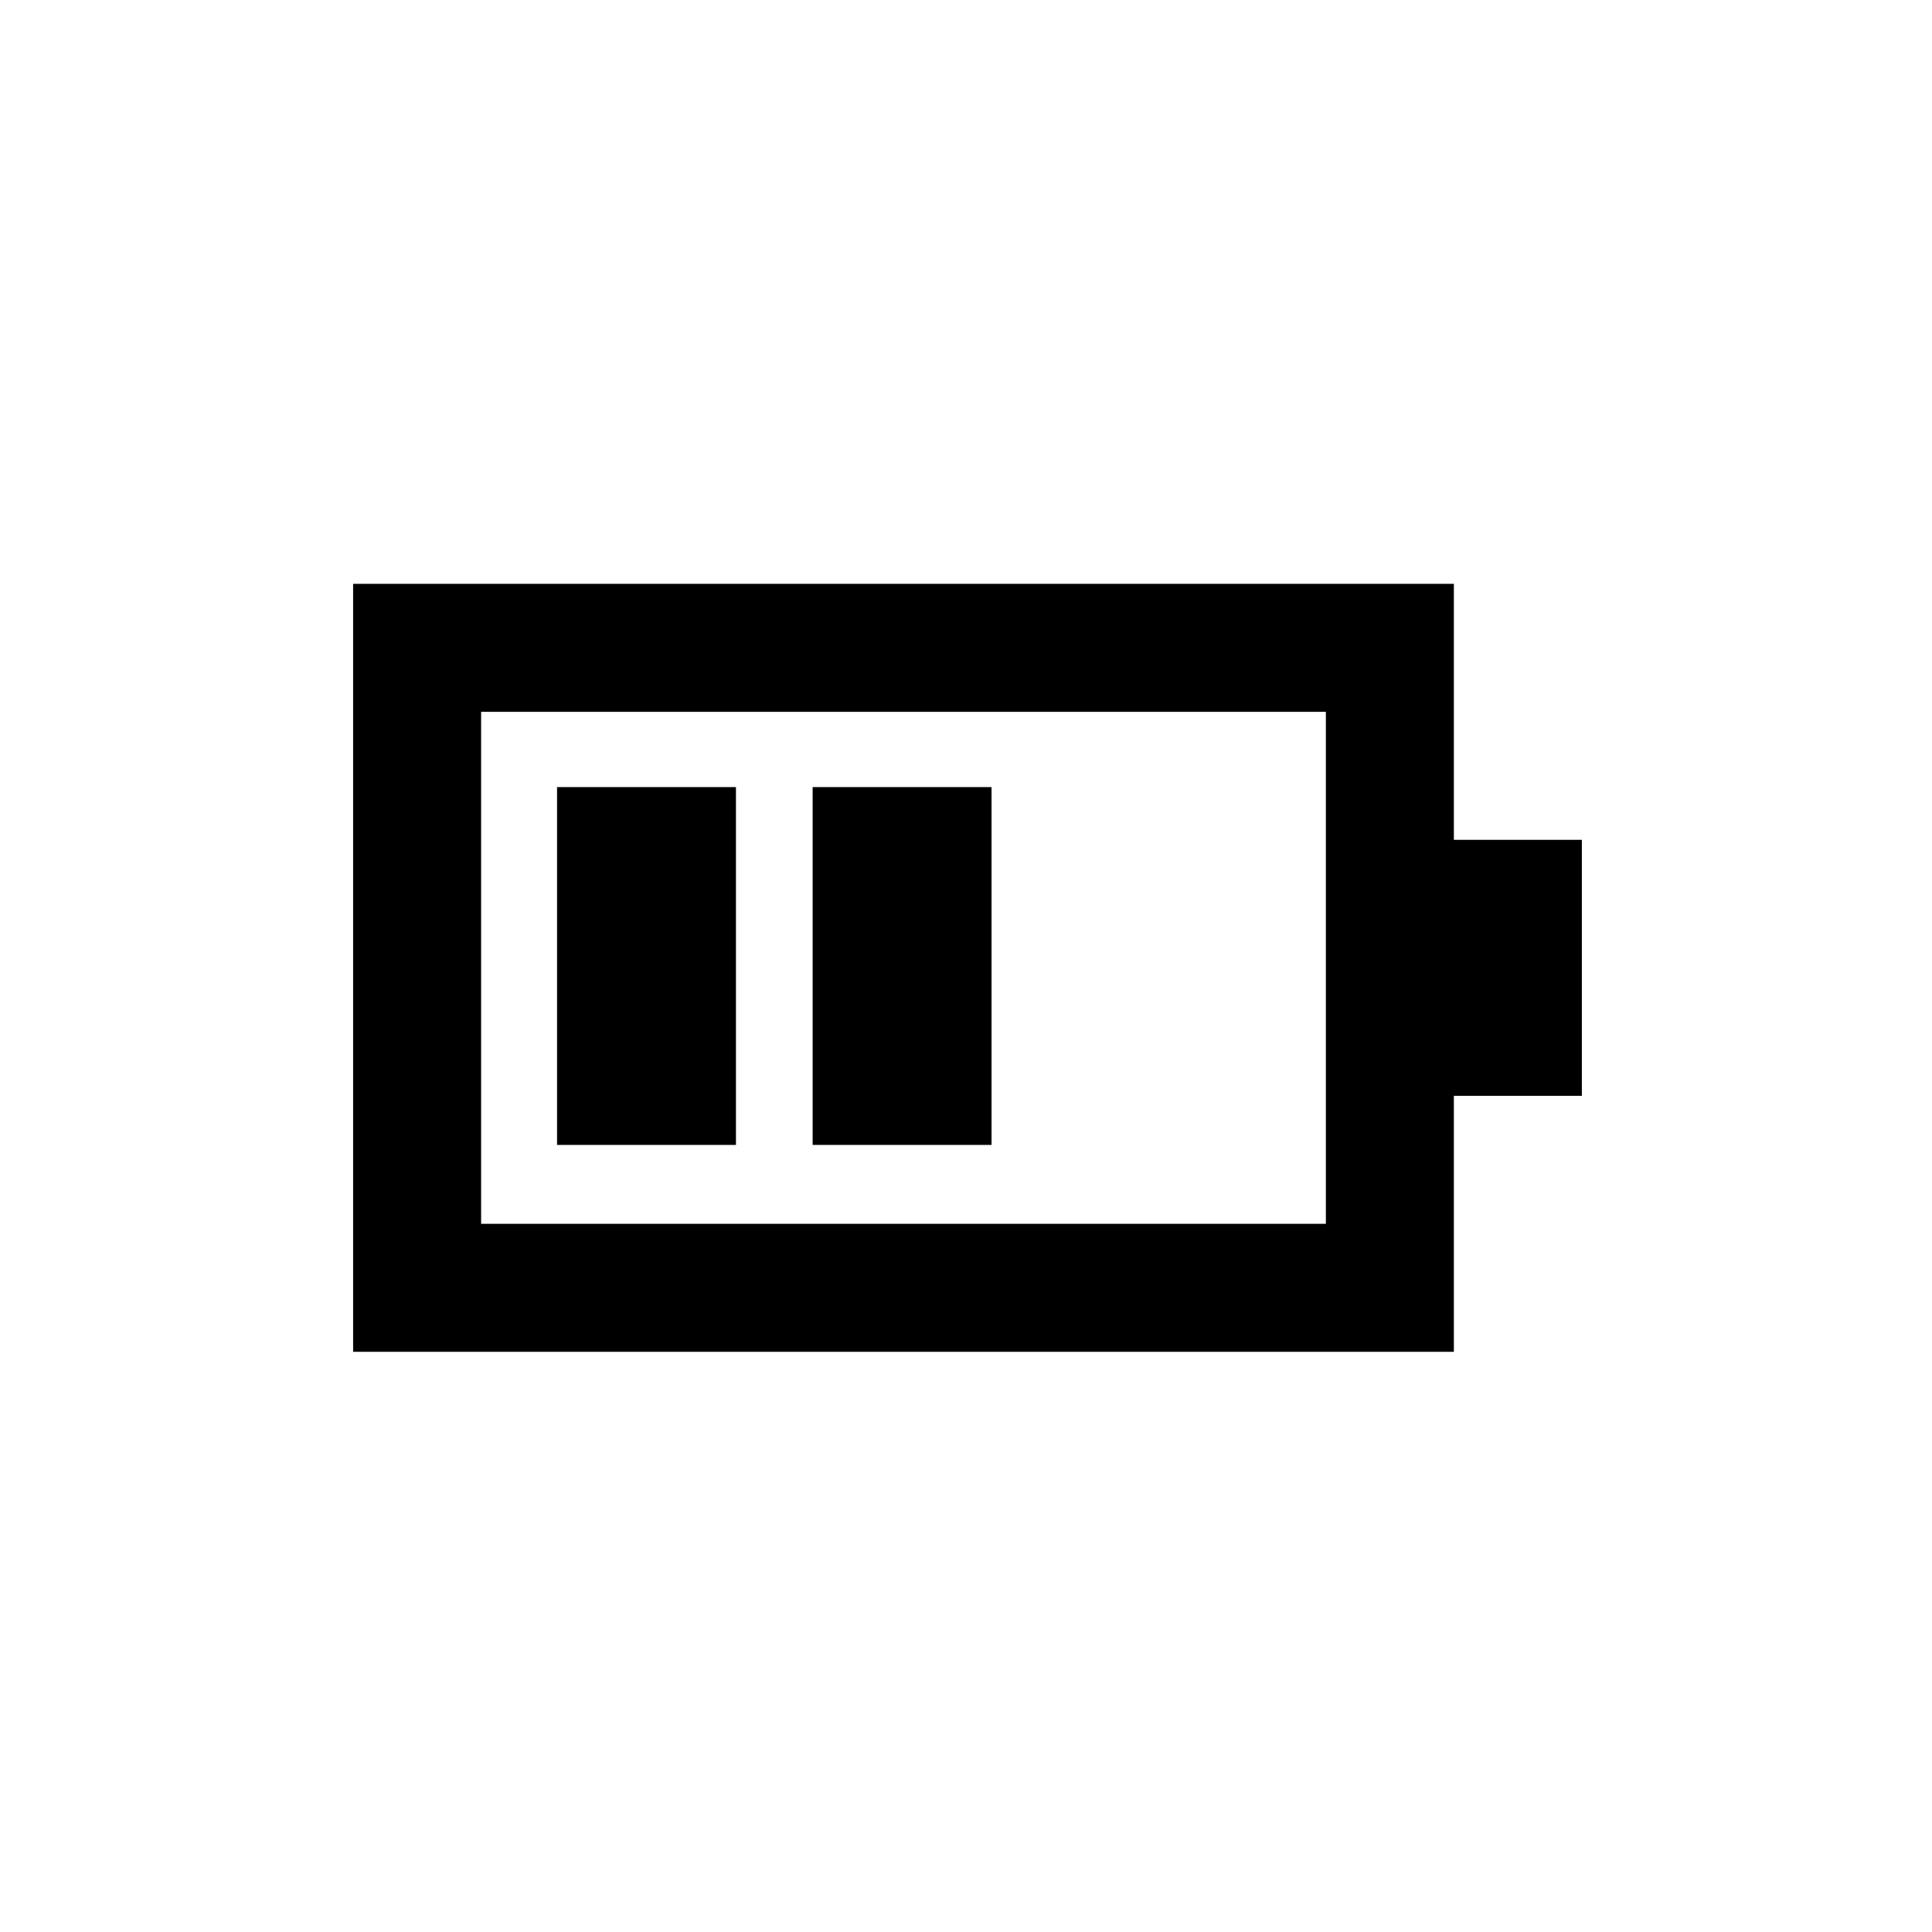 <?xml version="1.0" encoding="UTF-8" standalone="no"?>
<svg
   xmlns:dc="http://purl.org/dc/elements/1.1/"
   xmlns:cc="http://creativecommons.org/ns#"
   xmlns:rdf="http://www.w3.org/1999/02/22-rdf-syntax-ns#"
   xmlns:svg="http://www.w3.org/2000/svg"
   xmlns="http://www.w3.org/2000/svg"
   xmlns:sodipodi="http://sodipodi.sourceforge.net/DTD/sodipodi-0.dtd"
   xmlns:inkscape="http://www.inkscape.org/namespaces/inkscape"
   width="100mm"
   height="100mm"
   viewBox="0 0 100 100"
   version="1.1"
   id="svg8"
   inkscape:version="1.0.1 (3bc2e813f5, 2020-09-07)"
   sodipodi:docname="battery-66.svg">
  <defs
     id="defs2" />
  <sodipodi:namedview
     id="base"
     pagecolor="#ffffff"
     bordercolor="#666666"
     borderopacity="1.0"
     inkscape:pageopacity="0.0"
     inkscape:pageshadow="2"
     inkscape:zoom="3.2079452"
     inkscape:cx="95.542762"
     inkscape:cy="298.66846"
     inkscape:document-units="mm"
     inkscape:current-layer="g906"
     inkscape:document-rotation="0"
     showgrid="true"
     inkscape:window-width="2558"
     inkscape:window-height="1414"
     inkscape:window-x="0"
     inkscape:window-y="24"
     inkscape:window-maximized="1">
    <inkscape:grid
       type="xygrid"
       id="grid10" />
  </sodipodi:namedview>
  <g
     inkscape:label="Layer 1"
     inkscape:groupmode="layer"
     id="layer1">
    <g
       id="g906"
       transform="translate(1.052,-9.531)">
      <g
         id="g849"
         style="fill:#000000;fill-opacity:1;stroke:none">
        <path
           id="path12"
           style="fill:#000000;fill-opacity:1;stroke:none;stroke-width:1px;stroke-linecap:butt;stroke-linejoin:miter;stroke-opacity:1"
           d="m 65,150 v 150 h 215 v -50 h 25 v -50 h -25 v -50 z m 25,25 H 255 V 275 H 90 Z"
           transform="scale(0.265)"
           sodipodi:nodetypes="cccccccccccccc" />
      </g>
      <rect
         style="fill:#000000;fill-opacity:1;stroke-width:0.132;stroke:none"
         id="rect851"
         width="9.26"
         height="18.521"
         x="27.781"
         y="50.271" />
      <rect
         style="fill:#000000;fill-opacity:1;stroke-width:0.132;stroke:none"
         id="rect851-3"
         width="9.26"
         height="18.521"
         x="41.01"
         y="50.271" />
    </g>
  </g>
</svg>

